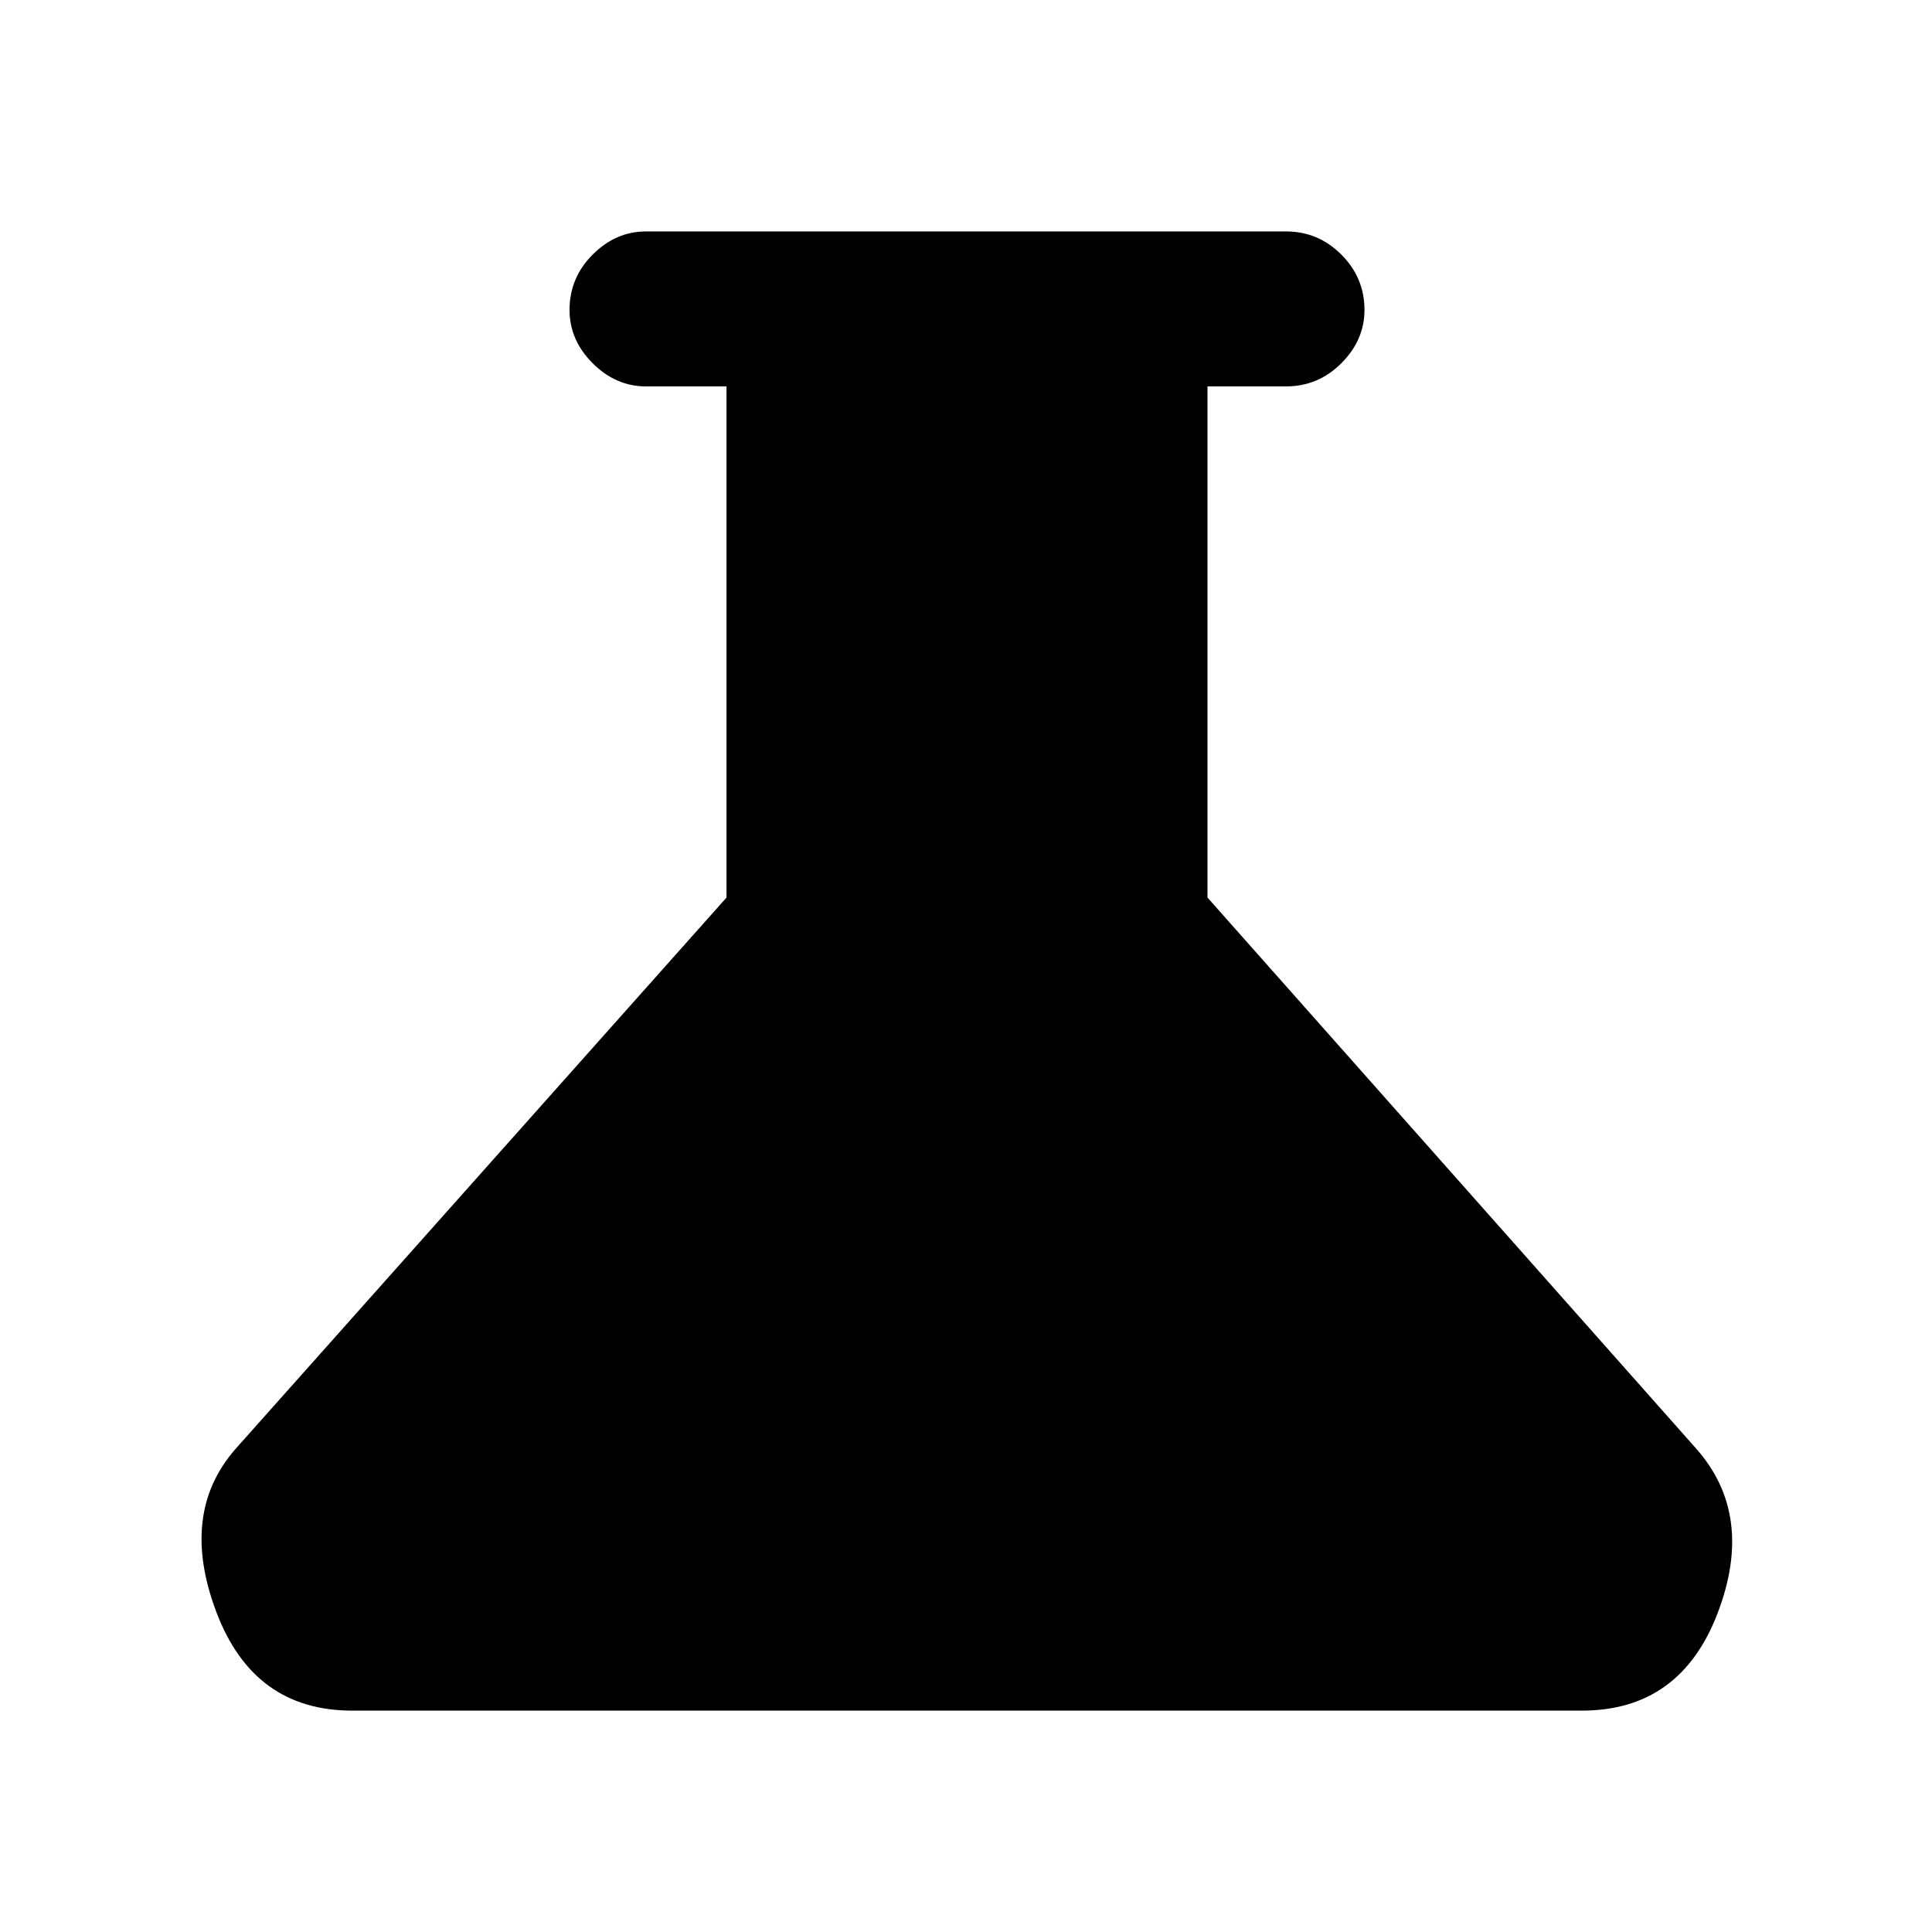 <svg xmlns="http://www.w3.org/2000/svg" height="48" width="48"><path d="M8.75 42.5Q6.3 42.5 5.375 40.05Q4.45 37.6 5.85 36L18.05 22.3V9.6H16.05Q15.3 9.6 14.725 9.025Q14.15 8.45 14.15 7.7Q14.15 6.9 14.725 6.325Q15.3 5.75 16.05 5.75H31.95Q32.75 5.75 33.325 6.325Q33.9 6.9 33.9 7.7Q33.9 8.45 33.325 9.025Q32.75 9.6 31.95 9.6H30V22.3L42.15 36Q43.6 37.65 42.675 40.075Q41.75 42.5 39.3 42.5Z"/></svg>
